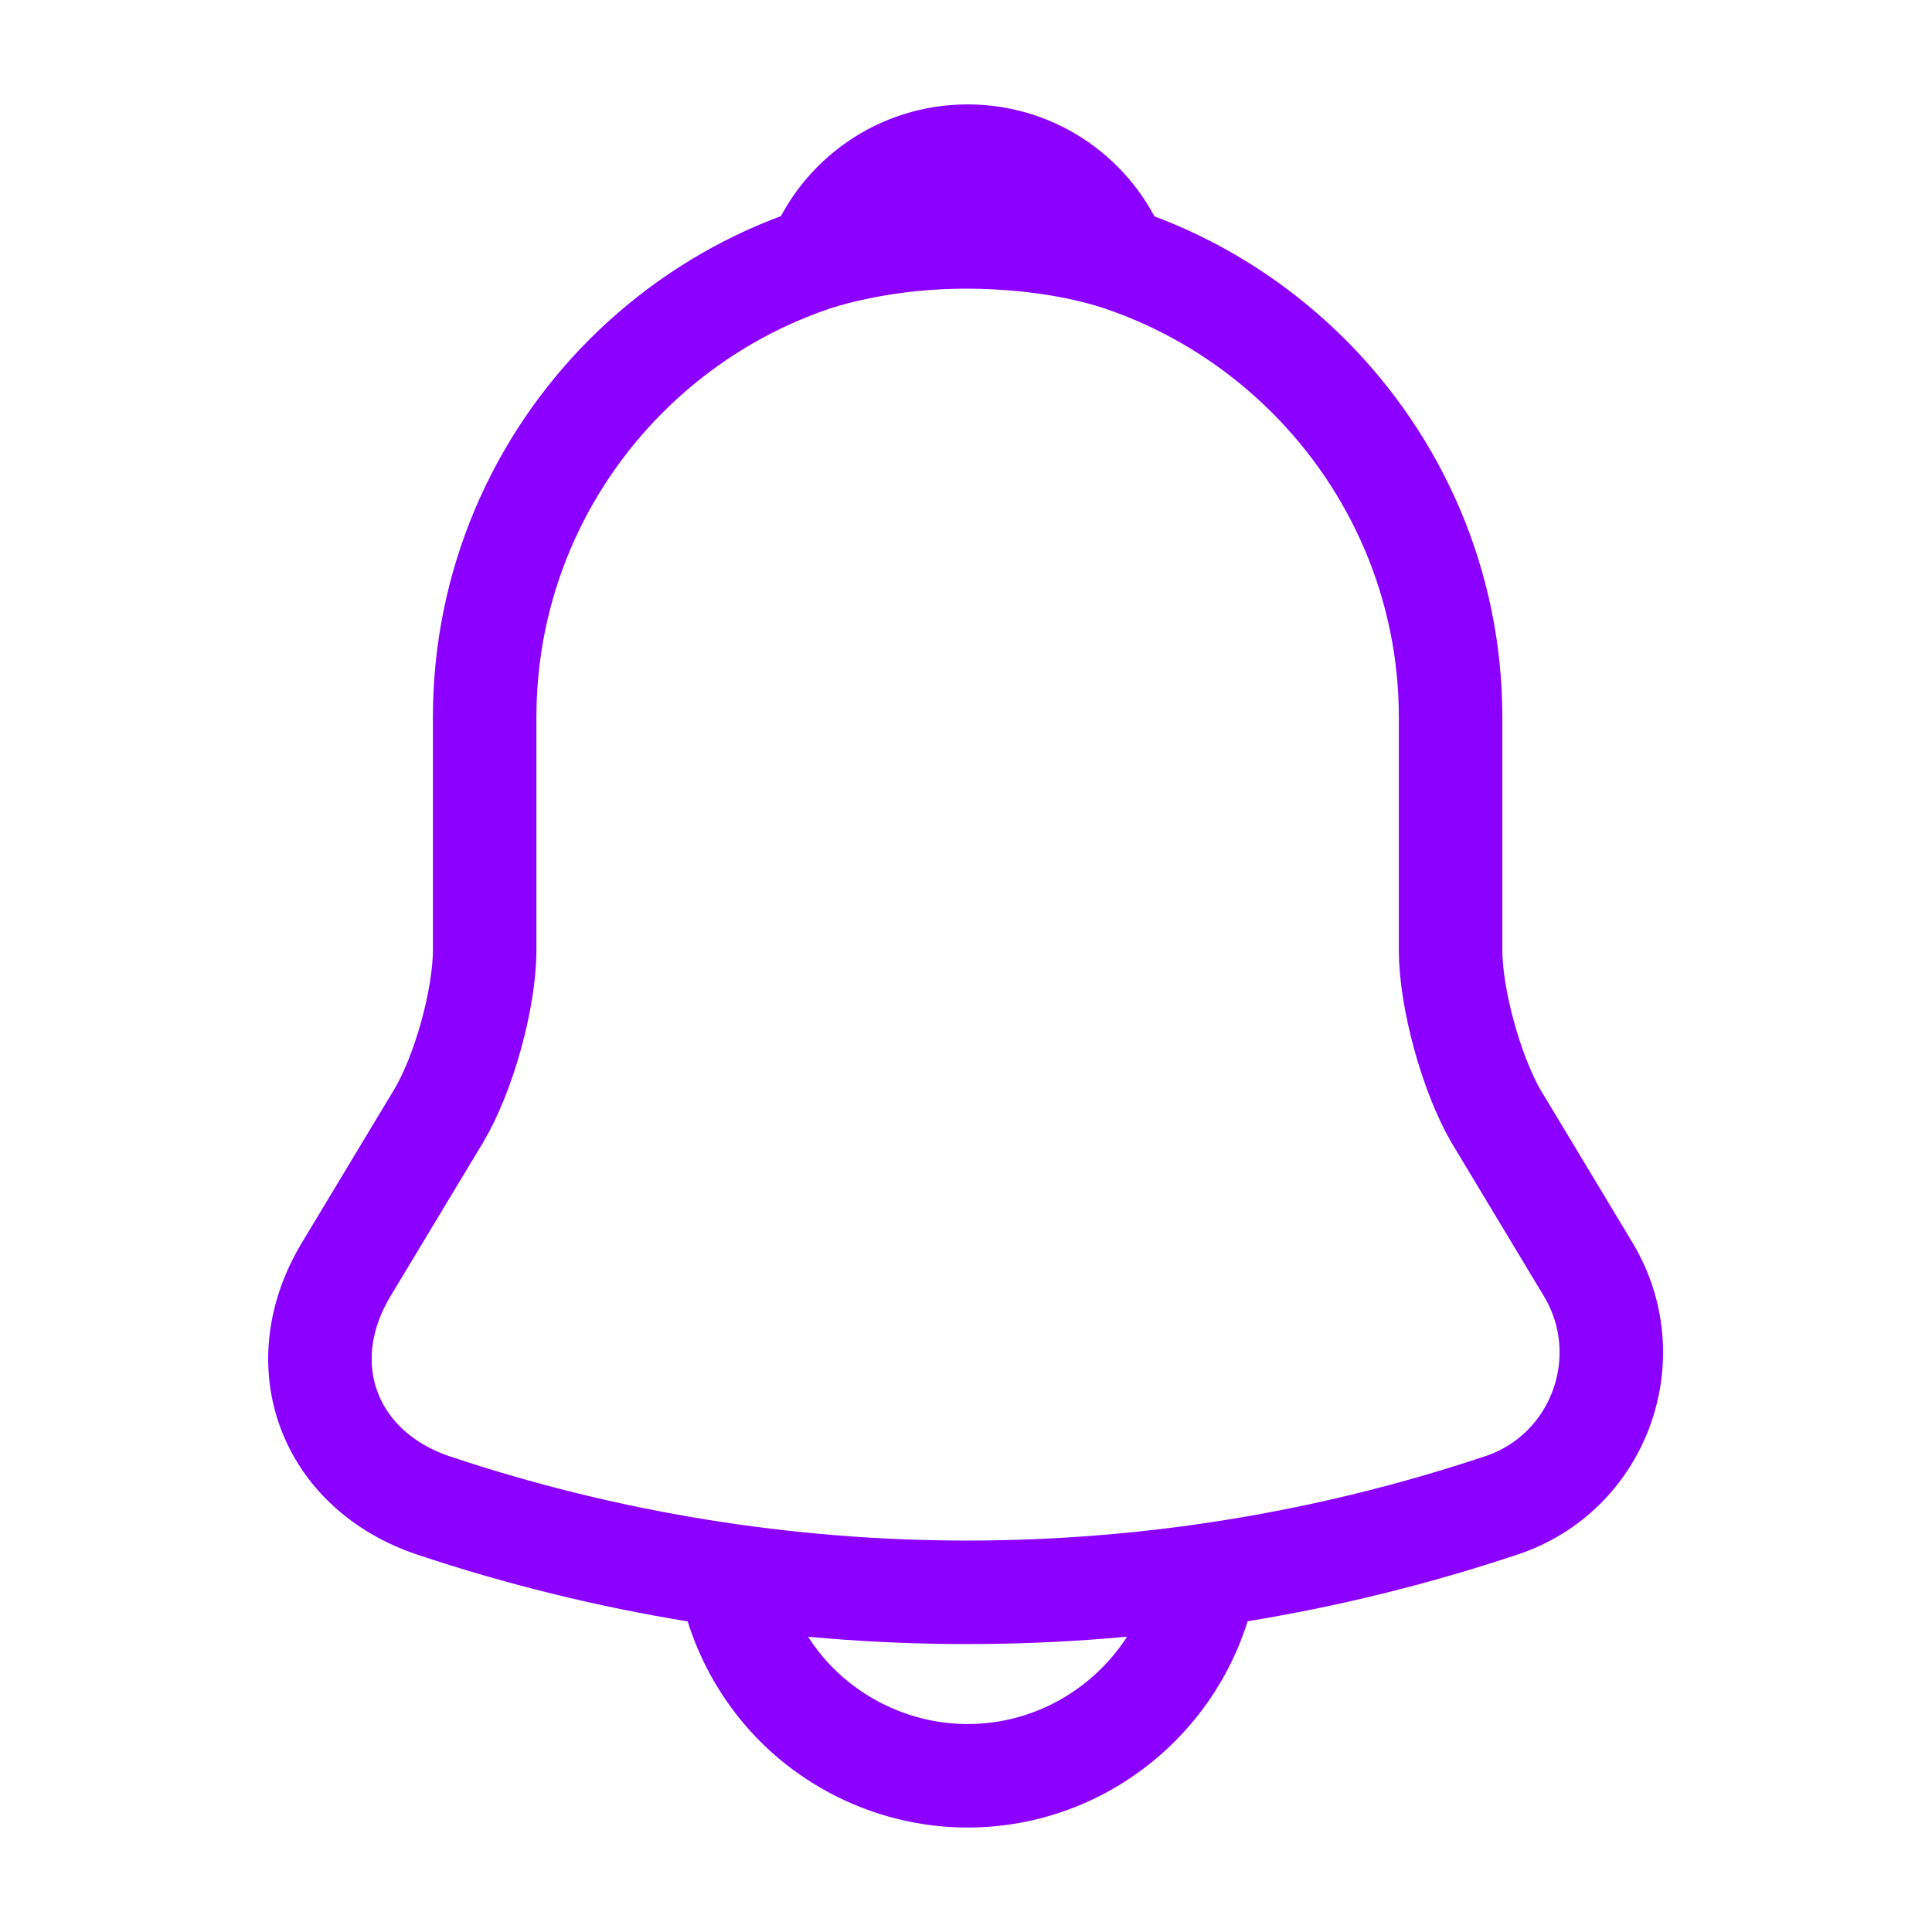 <svg width="28" height="28" viewBox="0 0 28 28" fill="none" xmlns="http://www.w3.org/2000/svg">
<path d="M14.024 3.395C10.162 3.395 7.024 6.533 7.024 10.395V13.767C7.024 14.478 6.72 15.563 6.359 16.17L5.017 18.398C4.189 19.775 4.76 21.303 6.277 21.817C11.305 23.497 16.73 23.497 21.759 21.817C23.17 21.35 23.788 19.682 23.018 18.398L21.677 16.17C21.327 15.563 21.023 14.478 21.023 13.767V10.395C21.023 6.545 17.873 3.395 14.024 3.395Z" stroke="#8B00FF" stroke-width="1.5" stroke-miterlimit="10" stroke-linecap="round"/>
<path d="M16.182 3.733C15.82 3.628 15.447 3.547 15.062 3.5C13.942 3.36 12.868 3.442 11.865 3.733C12.204 2.87 13.043 2.263 14.024 2.263C15.004 2.263 15.843 2.87 16.182 3.733Z" stroke="#8B00FF" stroke-width="1.5" stroke-miterlimit="10" stroke-linecap="round" stroke-linejoin="round"/>
<path d="M17.523 22.236C17.523 24.162 15.948 25.736 14.023 25.736C13.067 25.736 12.18 25.34 11.55 24.71C10.92 24.08 10.523 23.193 10.523 22.236" stroke="#8B00FF" stroke-width="1.5" stroke-miterlimit="10"/>
</svg>
